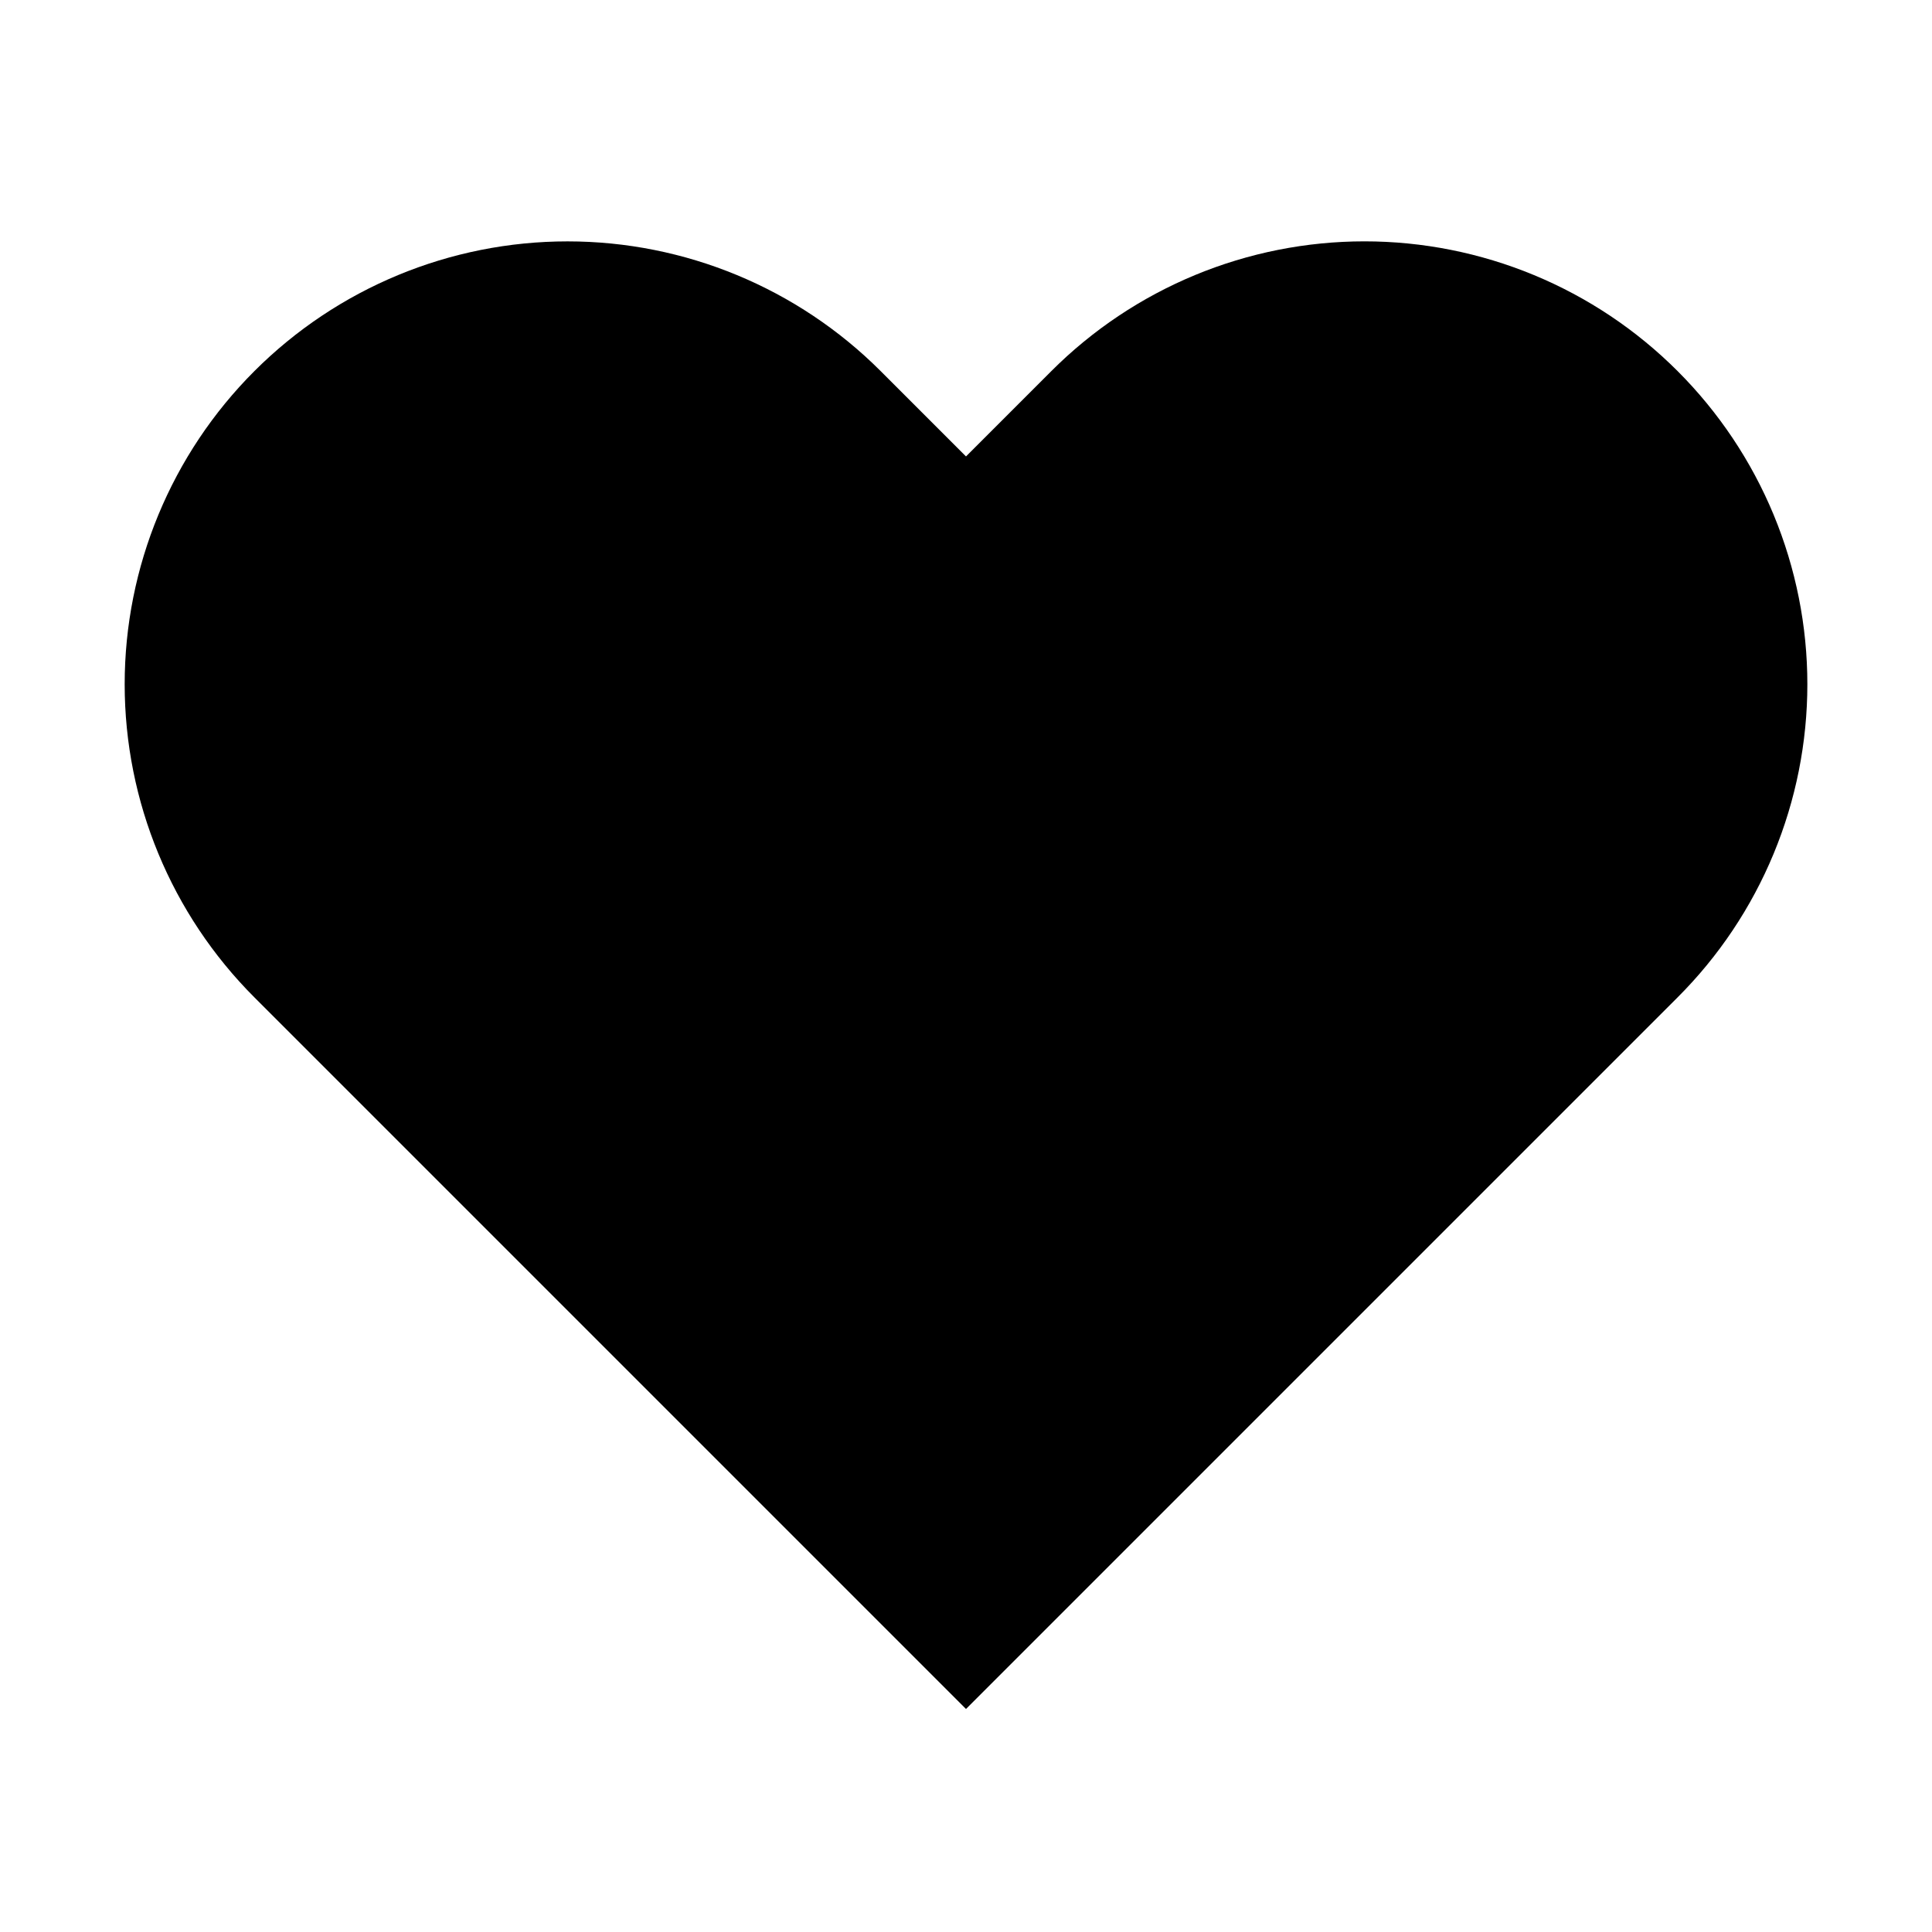 <svg xmlns="http://www.w3.org/2000/svg" viewBox="0 0 64 64"><path stroke-linejoin="round" stroke-linecap="round" stroke-miterlimit="4" stroke-width="4.923" d="M55.573 12.293c-1.362-1.363-2.979-2.444-4.759-3.181s-3.688-1.117-5.614-1.117-3.835 0.38-5.614 1.117c-1.78 0.738-3.397 1.818-4.759 3.181l-2.827 2.827-2.827-2.827c-2.751-2.751-6.482-4.297-10.373-4.297s-7.622 1.546-10.373 4.297c-2.751 2.751-4.297 6.483-4.297 10.373s1.546 7.622 4.297 10.373l23.573 23.573 23.573-23.573c1.363-1.362 2.444-2.979 3.181-4.759s1.117-3.688 1.117-5.614-0.38-3.834-1.117-5.614c-0.738-1.78-1.819-3.397-3.181-4.759z"></path></svg>